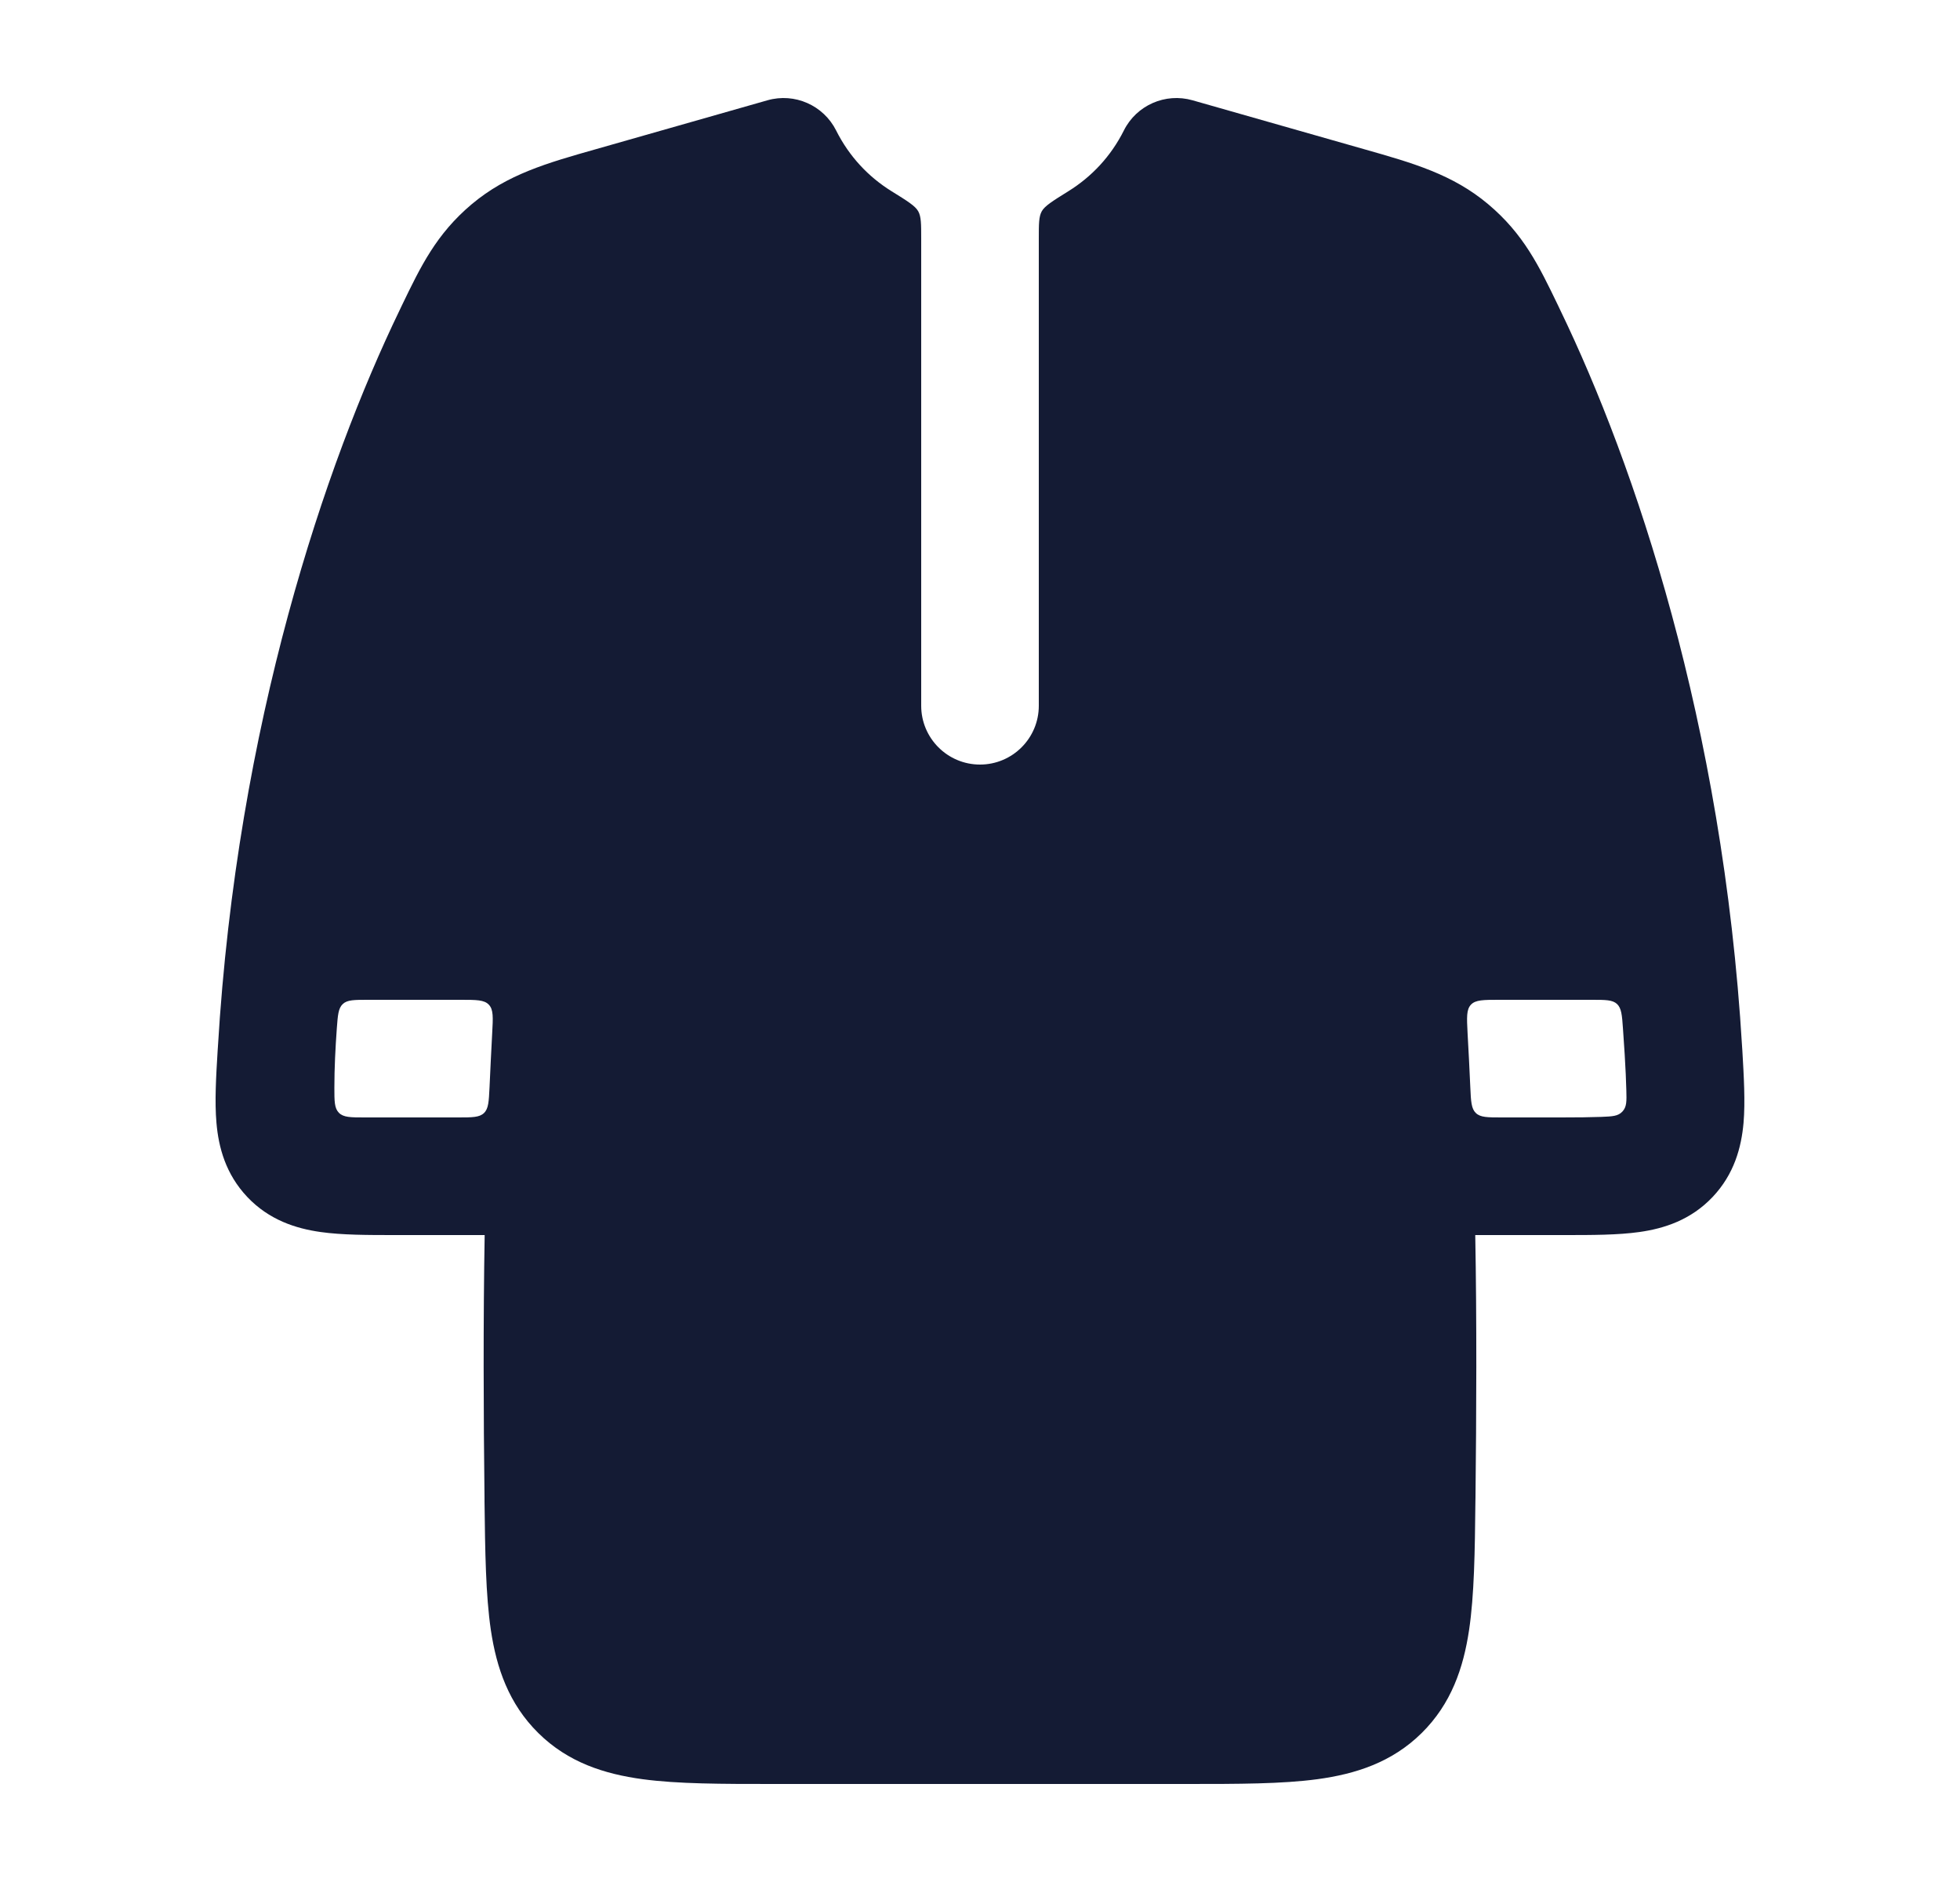 <svg width="25" height="24" viewBox="0 0 25 24" fill="none" xmlns="http://www.w3.org/2000/svg">
<path fill-rule="evenodd" clip-rule="evenodd" d="M9.789 1.279C10.135 1.18 10.503 1.342 10.665 1.664C10.832 1.997 11.078 2.256 11.371 2.438C11.573 2.563 11.674 2.626 11.712 2.694C11.75 2.762 11.75 2.855 11.75 3.042V9C11.75 9.414 12.086 9.75 12.5 9.75C12.914 9.75 13.25 9.414 13.25 9V3.042C13.25 2.855 13.25 2.762 13.288 2.694C13.326 2.626 13.427 2.563 13.628 2.438C13.921 2.256 14.168 1.997 14.335 1.664C14.496 1.342 14.864 1.18 15.211 1.279L17.401 1.903C18.025 2.08 18.53 2.224 18.982 2.604C19.434 2.984 19.631 3.393 19.873 3.895L19.902 3.956C20.847 5.911 21.975 9.221 22.221 13.356L22.224 13.399C22.243 13.727 22.262 14.05 22.239 14.32C22.211 14.633 22.12 14.973 21.845 15.264C21.566 15.559 21.224 15.667 20.912 15.711C20.637 15.75 20.304 15.75 19.96 15.75L18.817 15.75C18.837 16.835 18.832 18.04 18.82 19.098L18.819 19.147C18.812 19.787 18.805 20.341 18.738 20.788C18.666 21.269 18.512 21.727 18.133 22.101C17.753 22.476 17.289 22.623 16.804 22.689C16.353 22.75 15.792 22.75 15.143 22.75H9.857C9.208 22.75 8.647 22.75 8.196 22.689C7.71 22.623 7.247 22.476 6.867 22.101C6.488 21.727 6.333 21.269 6.261 20.788C6.195 20.341 6.188 19.787 6.18 19.148L6.18 19.098C6.167 18.04 6.163 16.835 6.182 15.75L5.04 15.75C4.695 15.75 4.362 15.75 4.088 15.711C3.776 15.667 3.433 15.559 3.154 15.264C2.879 14.973 2.788 14.633 2.761 14.32C2.737 14.05 2.756 13.727 2.776 13.399L2.779 13.356C3.025 9.221 4.153 5.911 5.097 3.956L5.126 3.895C5.368 3.393 5.566 2.984 6.017 2.604C6.47 2.224 6.974 2.08 7.599 1.903L9.789 1.279ZM6.278 13.174C6.266 13.405 6.254 13.636 6.244 13.866C6.235 14.048 6.231 14.139 6.173 14.194C6.115 14.25 6.024 14.25 5.843 14.25H4.653C4.472 14.25 4.382 14.25 4.323 14.191C4.265 14.132 4.265 14.045 4.265 13.871C4.265 13.619 4.278 13.367 4.296 13.116C4.309 12.943 4.315 12.857 4.373 12.803C4.43 12.75 4.518 12.75 4.693 12.75H5.878C6.077 12.75 6.176 12.75 6.235 12.812C6.295 12.875 6.289 12.975 6.278 13.174ZM19.12 12.75H20.305C20.48 12.75 20.567 12.75 20.625 12.803C20.682 12.857 20.689 12.943 20.701 13.116C20.709 13.225 20.716 13.334 20.723 13.445C20.734 13.629 20.741 13.779 20.744 13.902C20.748 14.044 20.75 14.115 20.694 14.175C20.638 14.235 20.566 14.237 20.424 14.243C20.287 14.248 20.119 14.25 19.915 14.25H19.155C18.973 14.25 18.883 14.25 18.825 14.194C18.767 14.139 18.762 14.048 18.754 13.866C18.744 13.636 18.732 13.405 18.719 13.174C18.709 12.975 18.703 12.875 18.762 12.812C18.821 12.75 18.921 12.75 19.12 12.75Z" fill="#141B34"/>
</svg>
